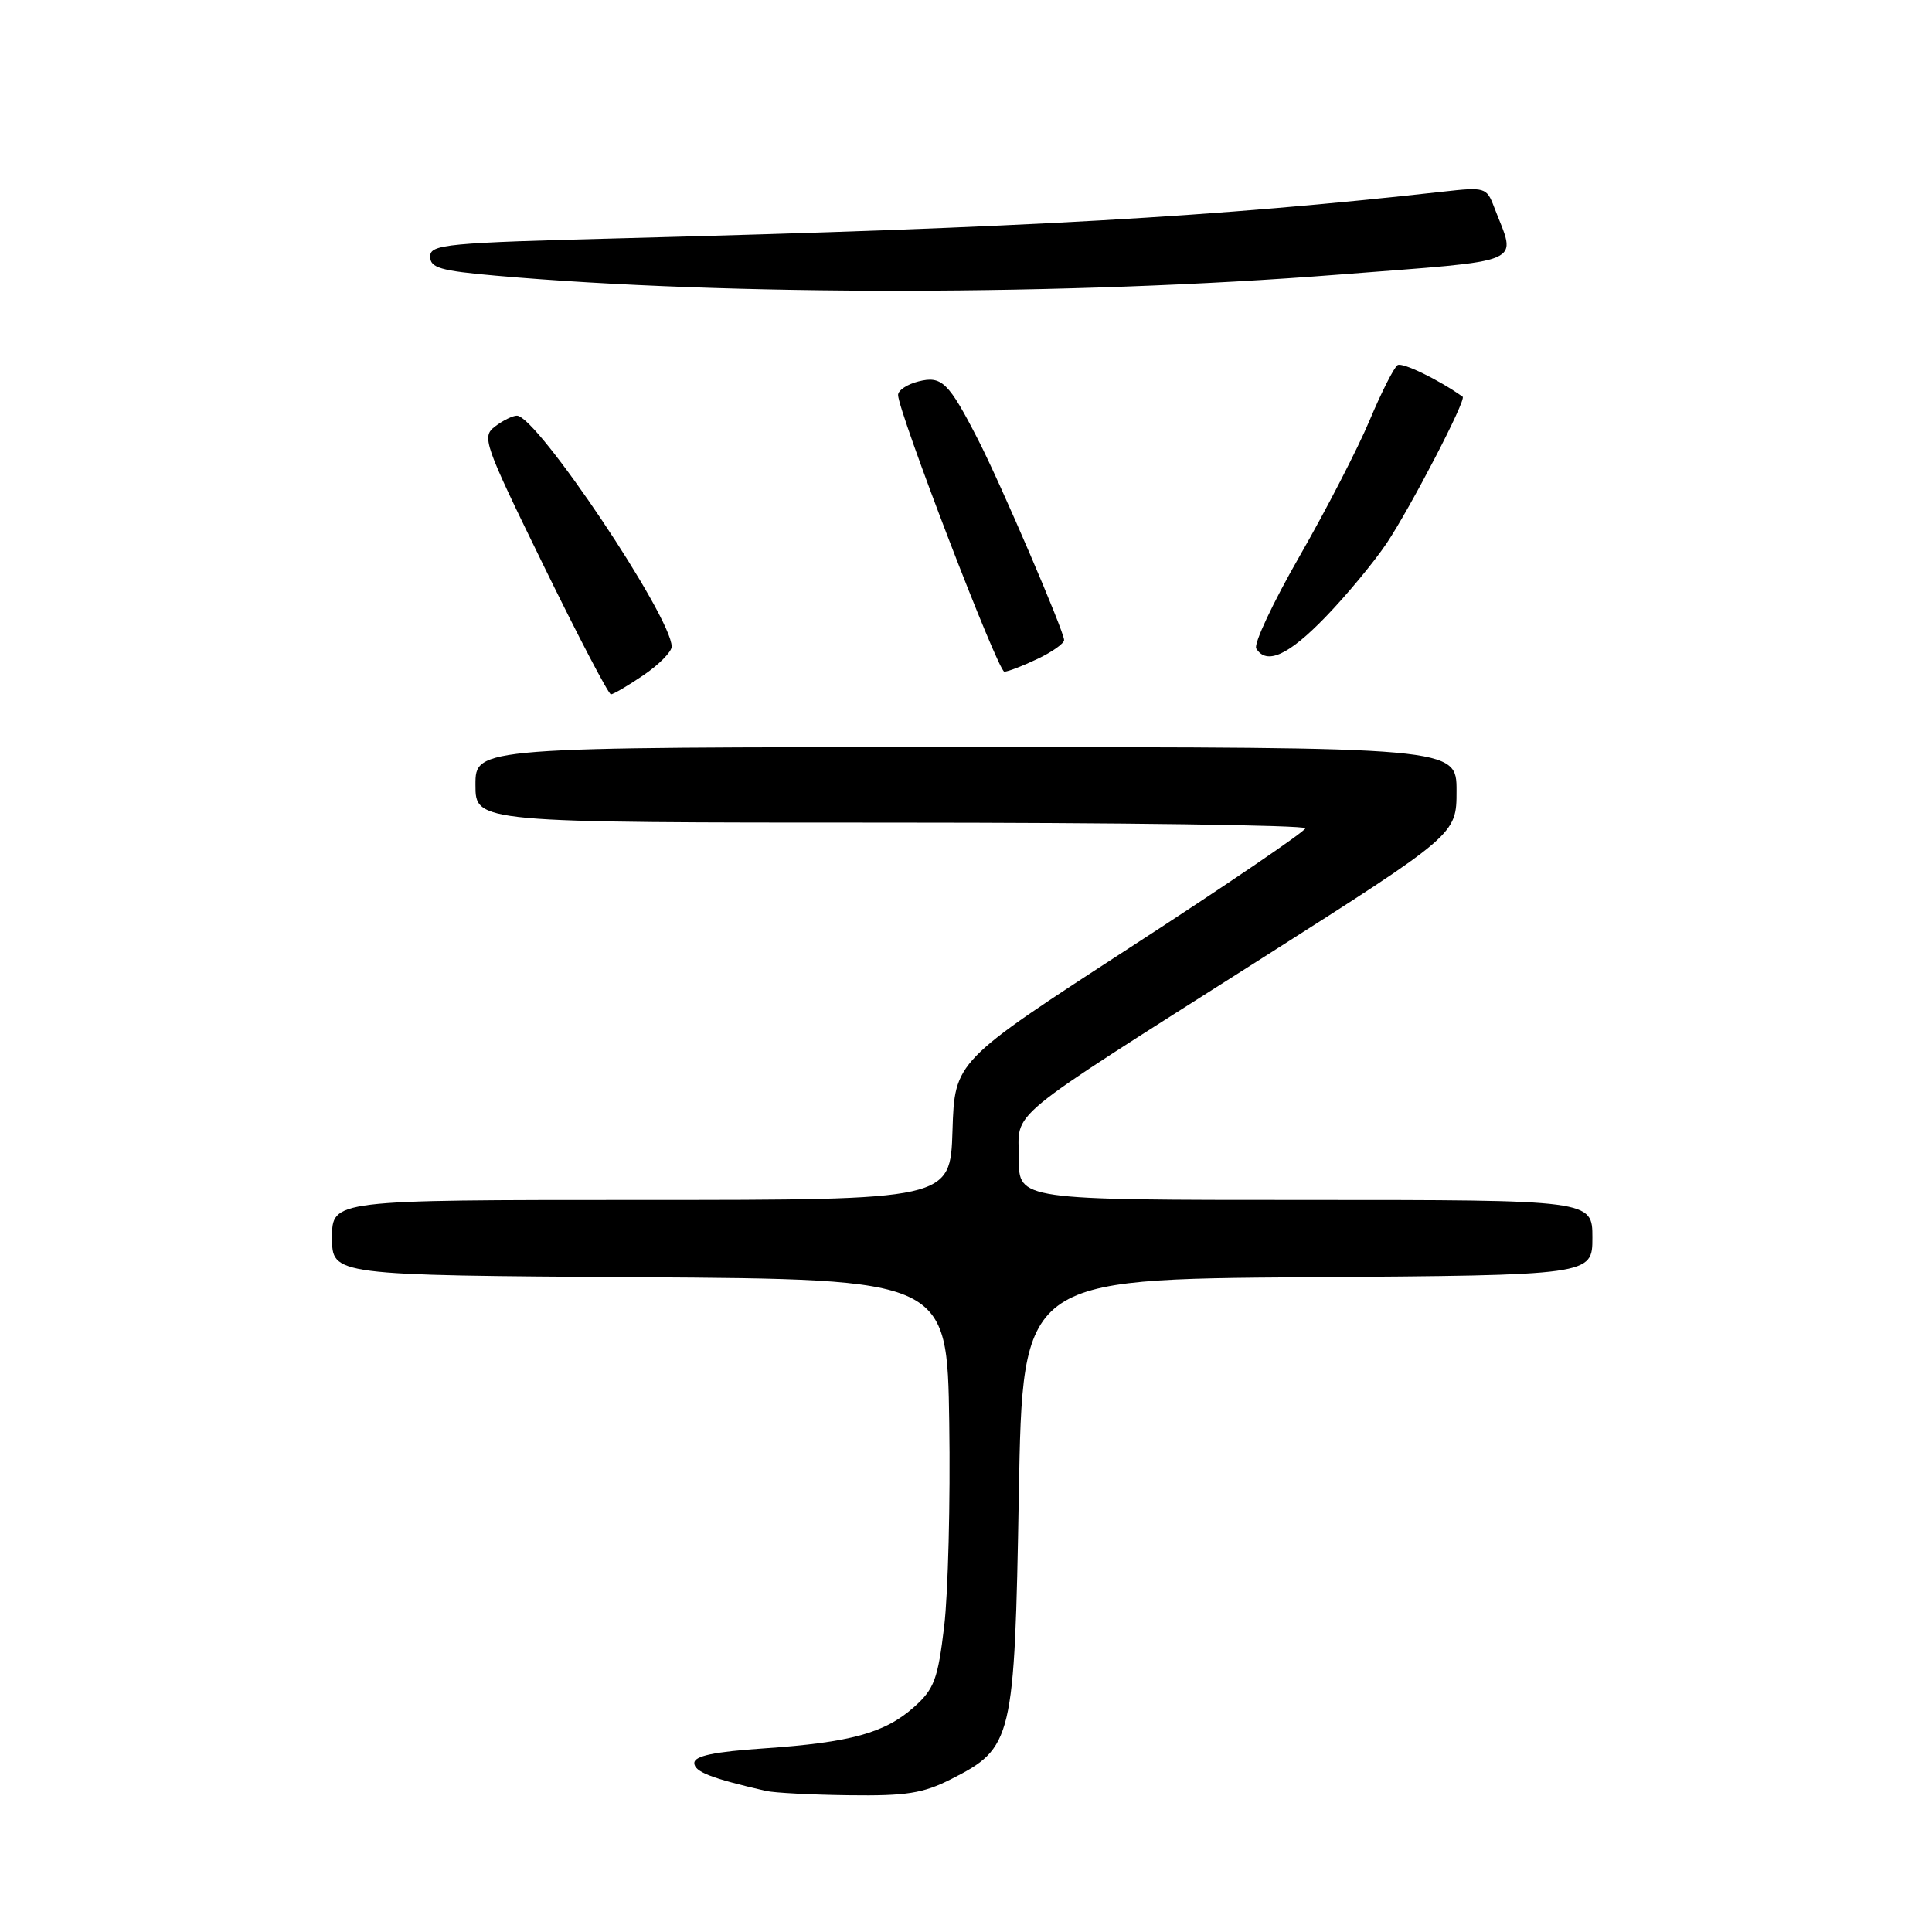 <?xml version="1.0" encoding="UTF-8" standalone="no"?>
<!DOCTYPE svg PUBLIC "-//W3C//DTD SVG 1.1//EN" "http://www.w3.org/Graphics/SVG/1.1/DTD/svg11.dtd" >
<svg xmlns="http://www.w3.org/2000/svg" xmlns:xlink="http://www.w3.org/1999/xlink" version="1.1" viewBox="0 0 256 256">
 <g >
 <path fill="currentColor"
d=" M 126.02 235.75 C 134.20 231.60 134.43 230.63 135.00 198.00 C 135.50 169.50 135.50 169.50 173.25 169.24 C 211.00 168.98 211.00 168.98 211.00 163.99 C 211.00 159.00 211.00 159.00 173.00 159.00 C 135.00 159.00 135.00 159.00 135.00 153.55 C 135.00 146.96 132.40 149.10 167.25 126.95 C 193.00 110.57 193.00 110.57 193.00 104.79 C 193.00 99.00 193.00 99.00 128.00 99.00 C 63.00 99.00 63.00 99.00 63.00 104.00 C 63.00 109.00 63.00 109.00 118.00 109.00 C 148.25 109.00 172.99 109.34 172.97 109.75 C 172.95 110.16 162.49 117.28 149.72 125.56 C 126.50 140.63 126.50 140.63 126.21 149.81 C 125.92 159.00 125.92 159.00 84.96 159.00 C 44.00 159.00 44.00 159.00 44.00 163.99 C 44.00 168.98 44.00 168.98 84.75 169.24 C 125.50 169.50 125.50 169.50 125.78 188.50 C 125.94 198.95 125.63 211.09 125.11 215.49 C 124.27 222.51 123.79 223.80 121.13 226.18 C 117.26 229.63 112.74 230.88 101.25 231.67 C 94.61 232.12 92.00 232.67 92.00 233.61 C 92.00 234.77 94.24 235.64 101.50 237.31 C 102.60 237.56 107.57 237.82 112.54 237.88 C 120.08 237.98 122.31 237.63 126.02 235.75 Z  M 85.27 89.46 C 87.32 88.07 89.00 86.36 89.00 85.68 C 89.00 81.74 71.17 55.13 68.50 55.08 C 67.95 55.07 66.65 55.71 65.61 56.50 C 63.80 57.87 64.07 58.66 72.04 74.96 C 76.62 84.33 80.63 92.00 80.95 92.00 C 81.27 92.00 83.22 90.86 85.27 89.46 Z  M 137.47 87.31 C 139.41 86.39 141.00 85.26 141.00 84.81 C 141.00 83.67 132.61 64.12 129.61 58.28 C 125.70 50.65 124.79 49.76 121.71 50.54 C 120.22 50.91 119.00 51.72 119.00 52.33 C 119.00 54.52 132.24 89.00 133.08 89.00 C 133.55 89.00 135.52 88.24 137.47 87.31 Z  M 175.64 81.75 C 178.44 78.86 182.07 74.47 183.73 72.00 C 186.94 67.19 194.34 52.94 193.81 52.57 C 190.65 50.32 185.84 47.98 185.19 48.38 C 184.72 48.67 183.05 51.97 181.48 55.70 C 179.91 59.44 175.74 67.53 172.21 73.68 C 168.68 79.83 166.09 85.34 166.46 85.93 C 167.83 88.15 170.73 86.83 175.64 81.75 Z  M 177.31 36.39 C 202.81 34.39 200.93 35.20 197.97 27.42 C 196.99 24.84 196.76 24.77 191.23 25.39 C 161.28 28.73 136.06 30.17 82.75 31.56 C 59.04 32.17 57.00 32.37 57.00 33.99 C 57.00 35.49 58.34 35.88 65.75 36.53 C 96.56 39.24 141.77 39.18 177.31 36.39 Z "/>
</g>
</svg>